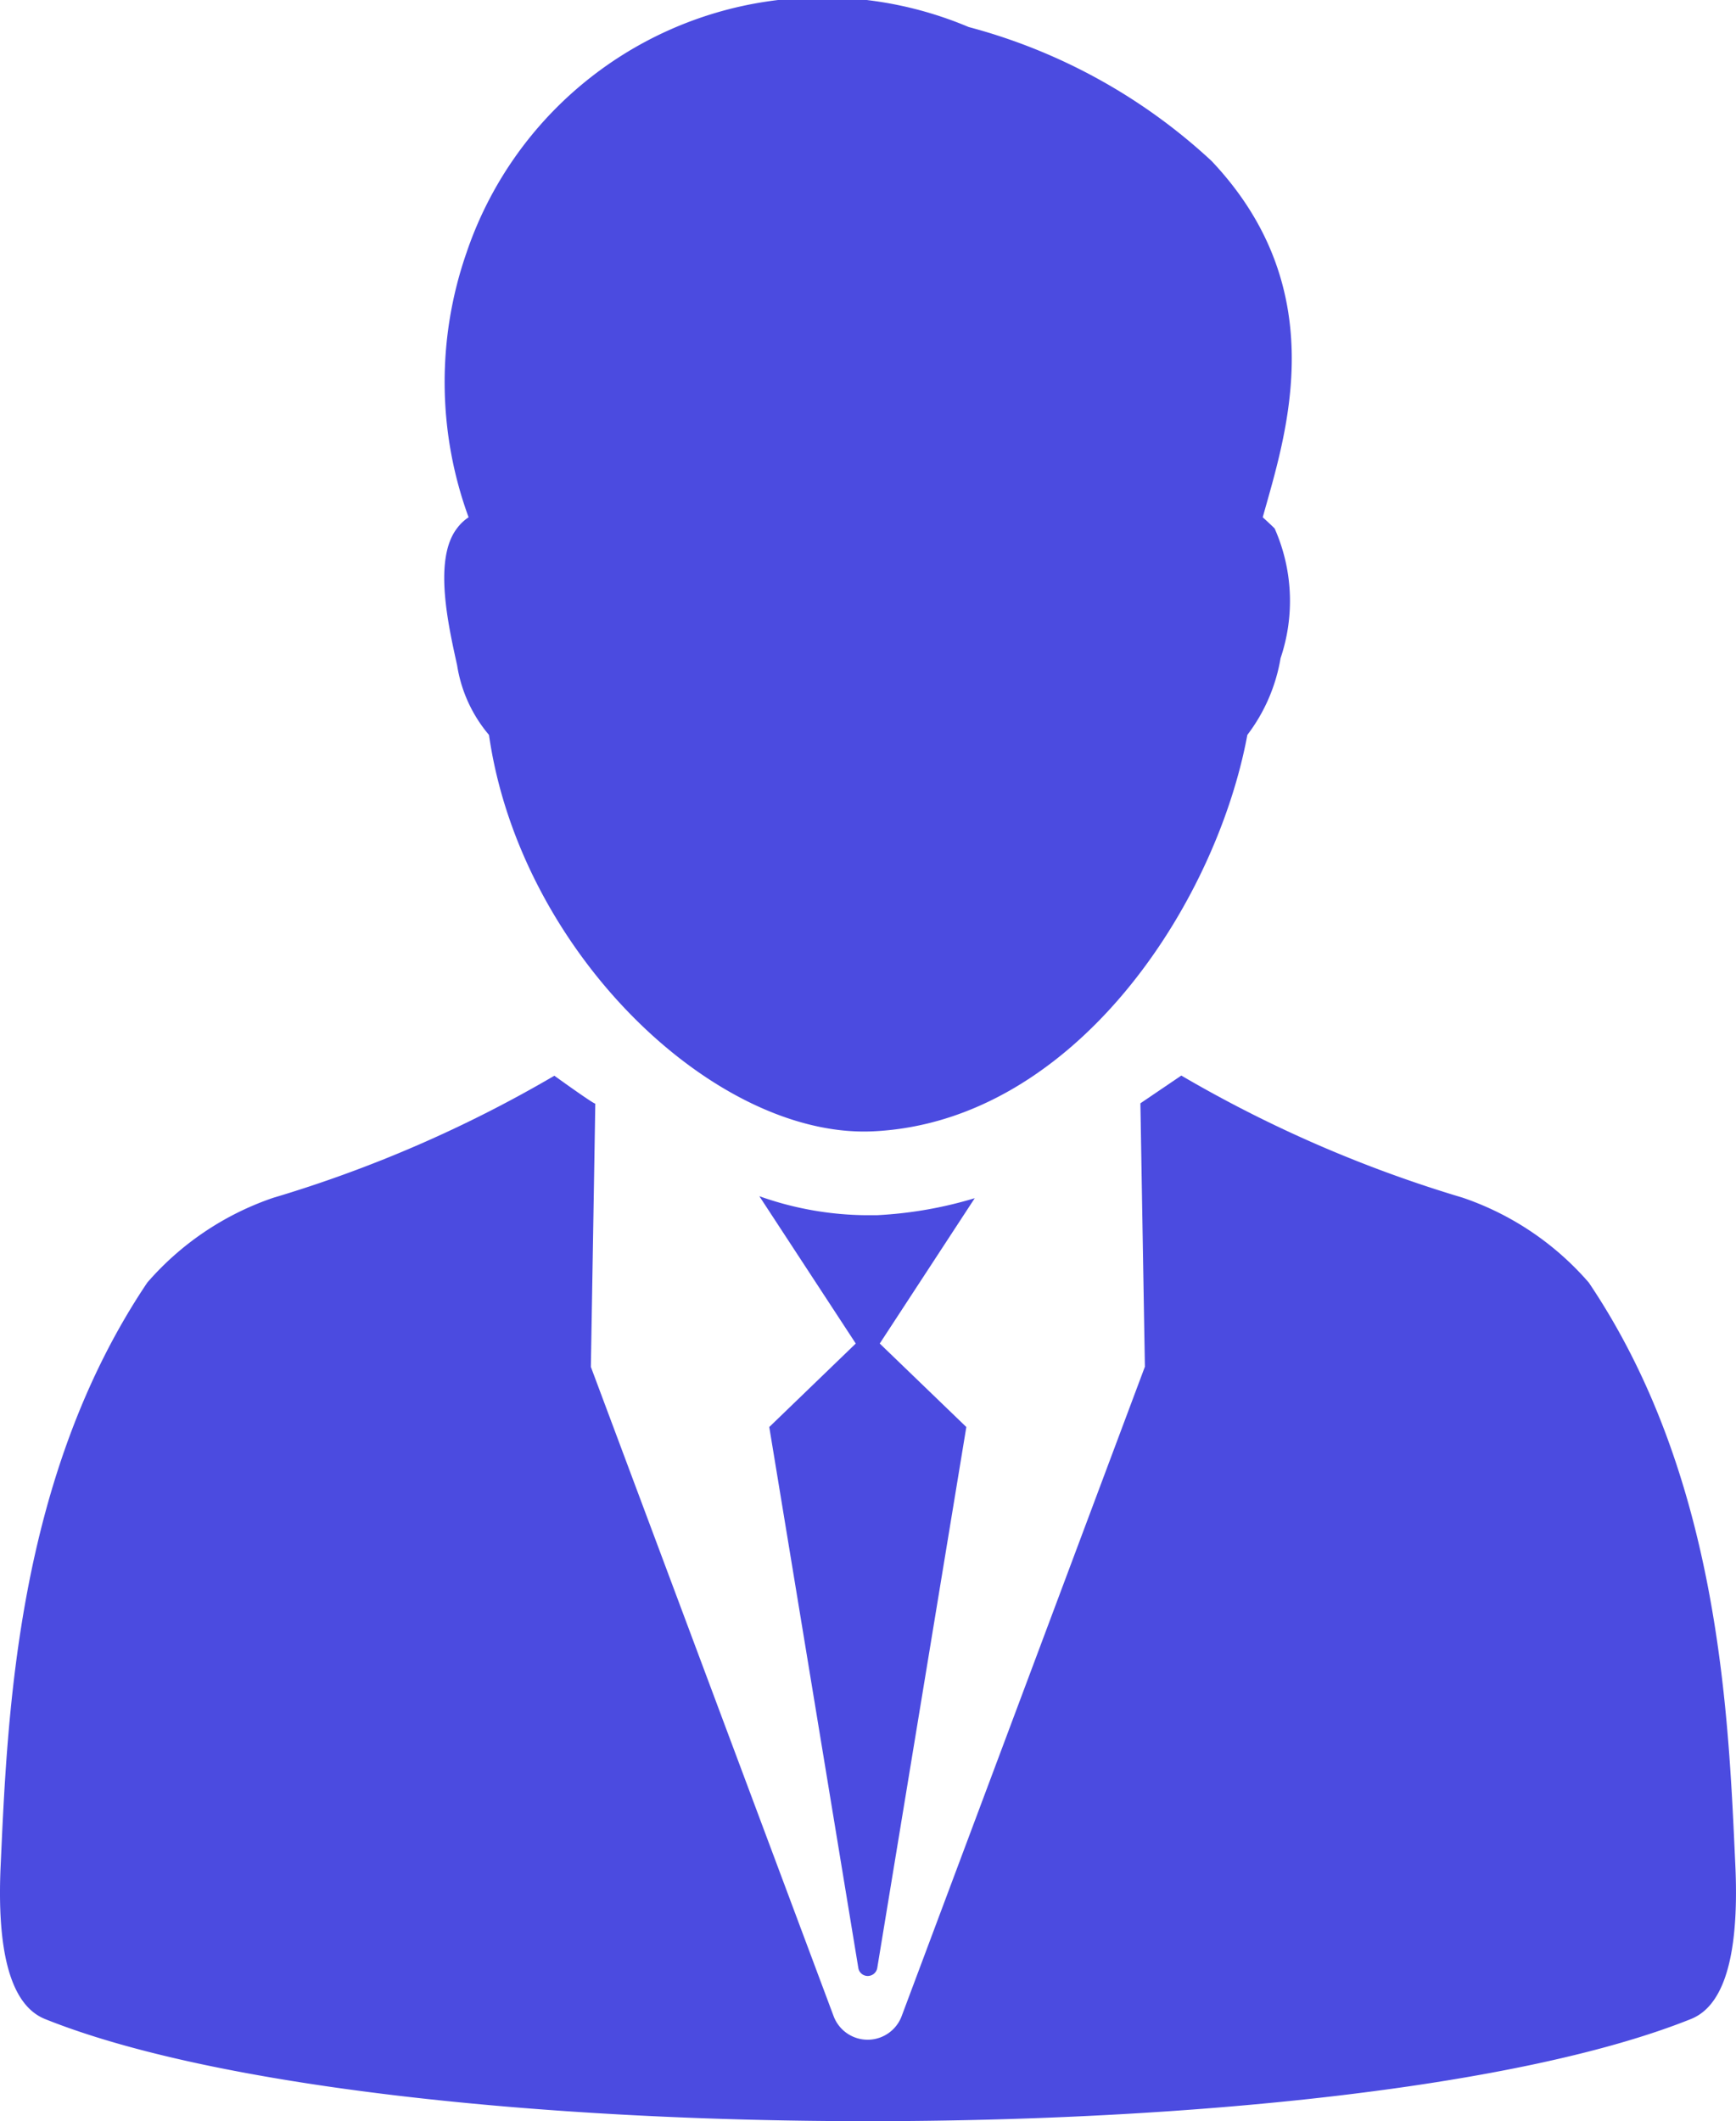 <svg xmlns="http://www.w3.org/2000/svg" width="21.213" height="25.916" viewBox="0 0 21.213 25.916">
  <g id="man" transform="translate(-2.352 0)">
    <g id="Grupo_15" data-name="Grupo 15">
      <path id="Trazado_9" data-name="Trazado 9" d="M7.938,8.13a1.727,1.727,0,0,0,.389.849c.383,2.666,2.776,4.938,4.7,4.843,2.445-.12,4.178-2.755,4.567-4.843A2.13,2.13,0,0,0,18,8.041a2.185,2.185,0,0,0-.072-1.583c-.017-.02-.127-.121-.146-.138.275-.992.879-2.762-.625-4.353A7,7,0,0,0,14.188.33,4.591,4.591,0,0,0,8.052,3.089,4.807,4.807,0,0,0,8.078,6.32a.57.57,0,0,0-.144.138C7.645,6.839,7.833,7.651,7.938,8.13Z" fill="#4b4be0"/>
      <path id="Trazado_10" data-name="Trazado 10" d="M23.557,22.792c-.084-1.835-.188-4.743-1.791-7.122a3.553,3.553,0,0,0-1.541-1.037,15.678,15.678,0,0,1-3.438-1.492l-.5.339.055,3.218-2.972,7.934a.444.444,0,0,1-.832,0L9.572,16.7s.055-3.208.054-3.218c.007.027-.5-.339-.5-.339a15.637,15.637,0,0,1-3.437,1.492A3.553,3.553,0,0,0,4.152,15.67c-1.6,2.379-1.708,5.287-1.792,7.122-.058,1.268.208,1.741.542,1.876,4.146,1.664,15.965,1.664,20.112,0C23.35,24.534,23.614,24.06,23.557,22.792Z" fill="#4b4be0"/>
      <path id="Trazado_11" data-name="Trazado 11" d="M13.065,14.847l-.134,0a3.974,3.974,0,0,1-1.3-.232l1.178,1.8-1.057,1.02,1.088,6.607a.116.116,0,0,0,.116.1.118.118,0,0,0,.116-.1l1.088-6.607-1.058-1.02,1.161-1.776A4.978,4.978,0,0,1,13.065,14.847Z" fill="#4b4be0"/>
    </g>
  </g>
</svg>
